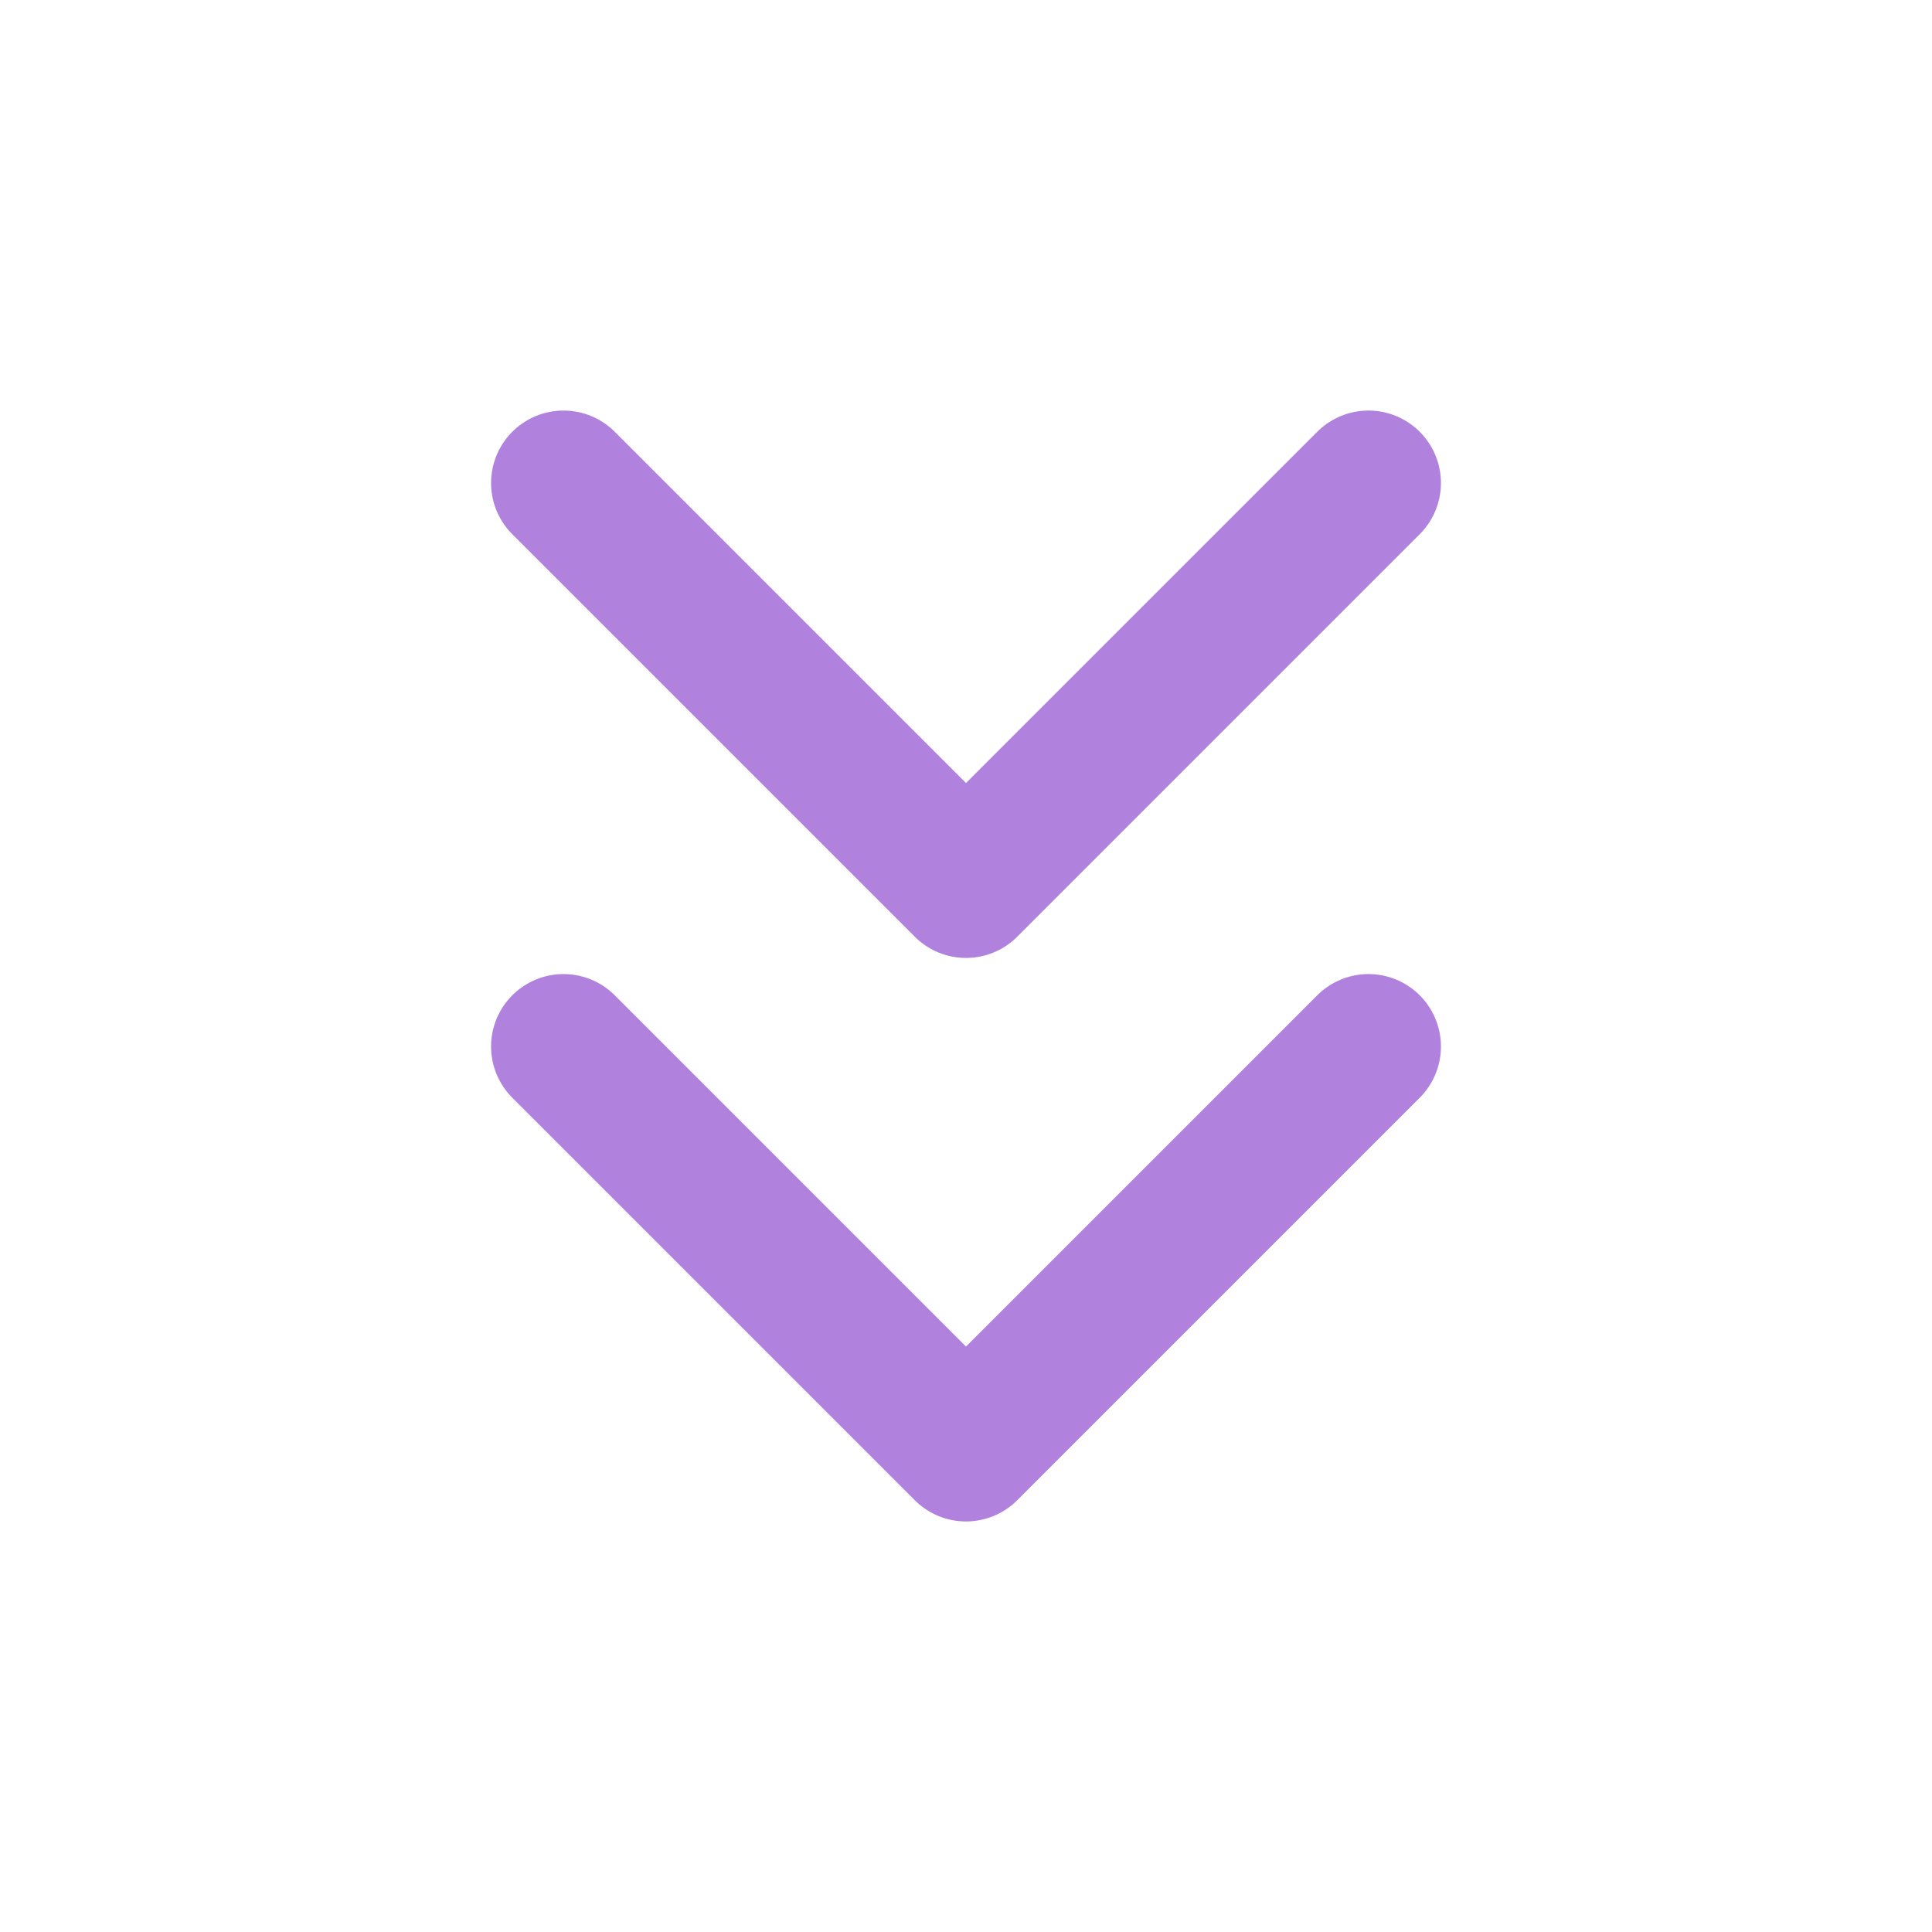 <svg width="40" height="40" viewBox="0 0 40 40" fill="none" xmlns="http://www.w3.org/2000/svg">
<path d="M11.667 21.667L20 30L28.333 21.667" stroke="#B082DE" stroke-width="3" stroke-linecap="round" stroke-linejoin="round"/>
<path d="M11.667 10L20 18.333L28.333 10" stroke="#B082DE" stroke-width="3" stroke-linecap="round" stroke-linejoin="round"/>
</svg>
